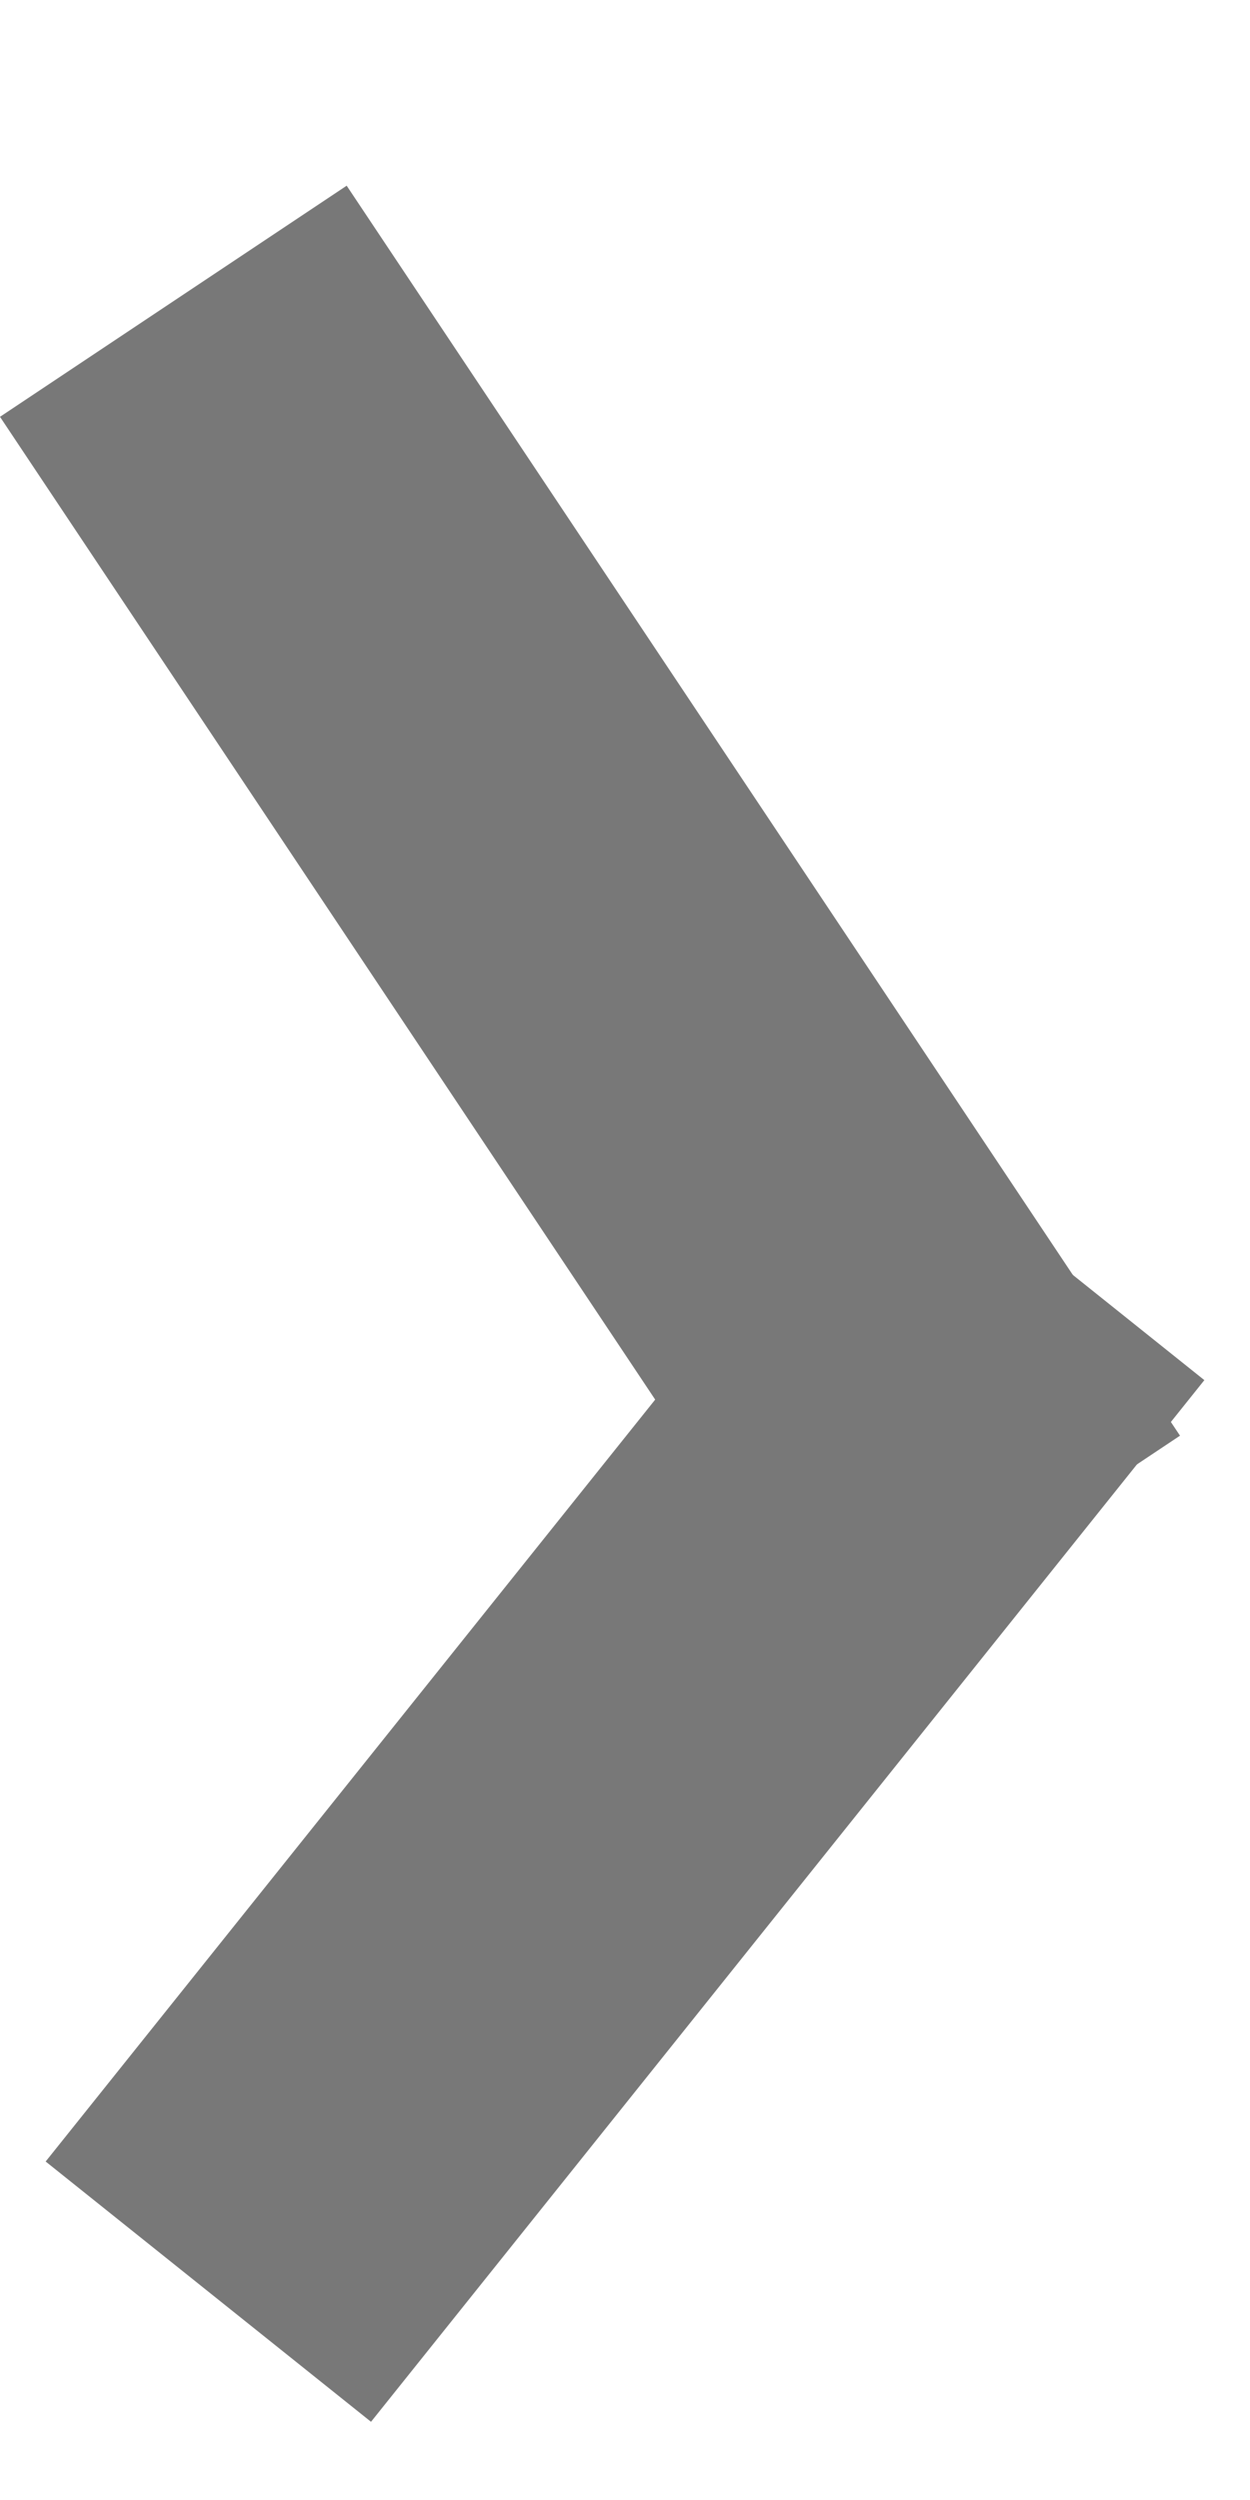 <svg width="3" height="6" viewBox="0 0 3 6" fill="none" xmlns="http://www.w3.org/2000/svg">
<line x1="0.416" y1="0.723" x2="2.416" y2="3.723" stroke="#787878"/>
<path d="M0.5 5.5L2.5 3" stroke="#787878"/>
</svg>
